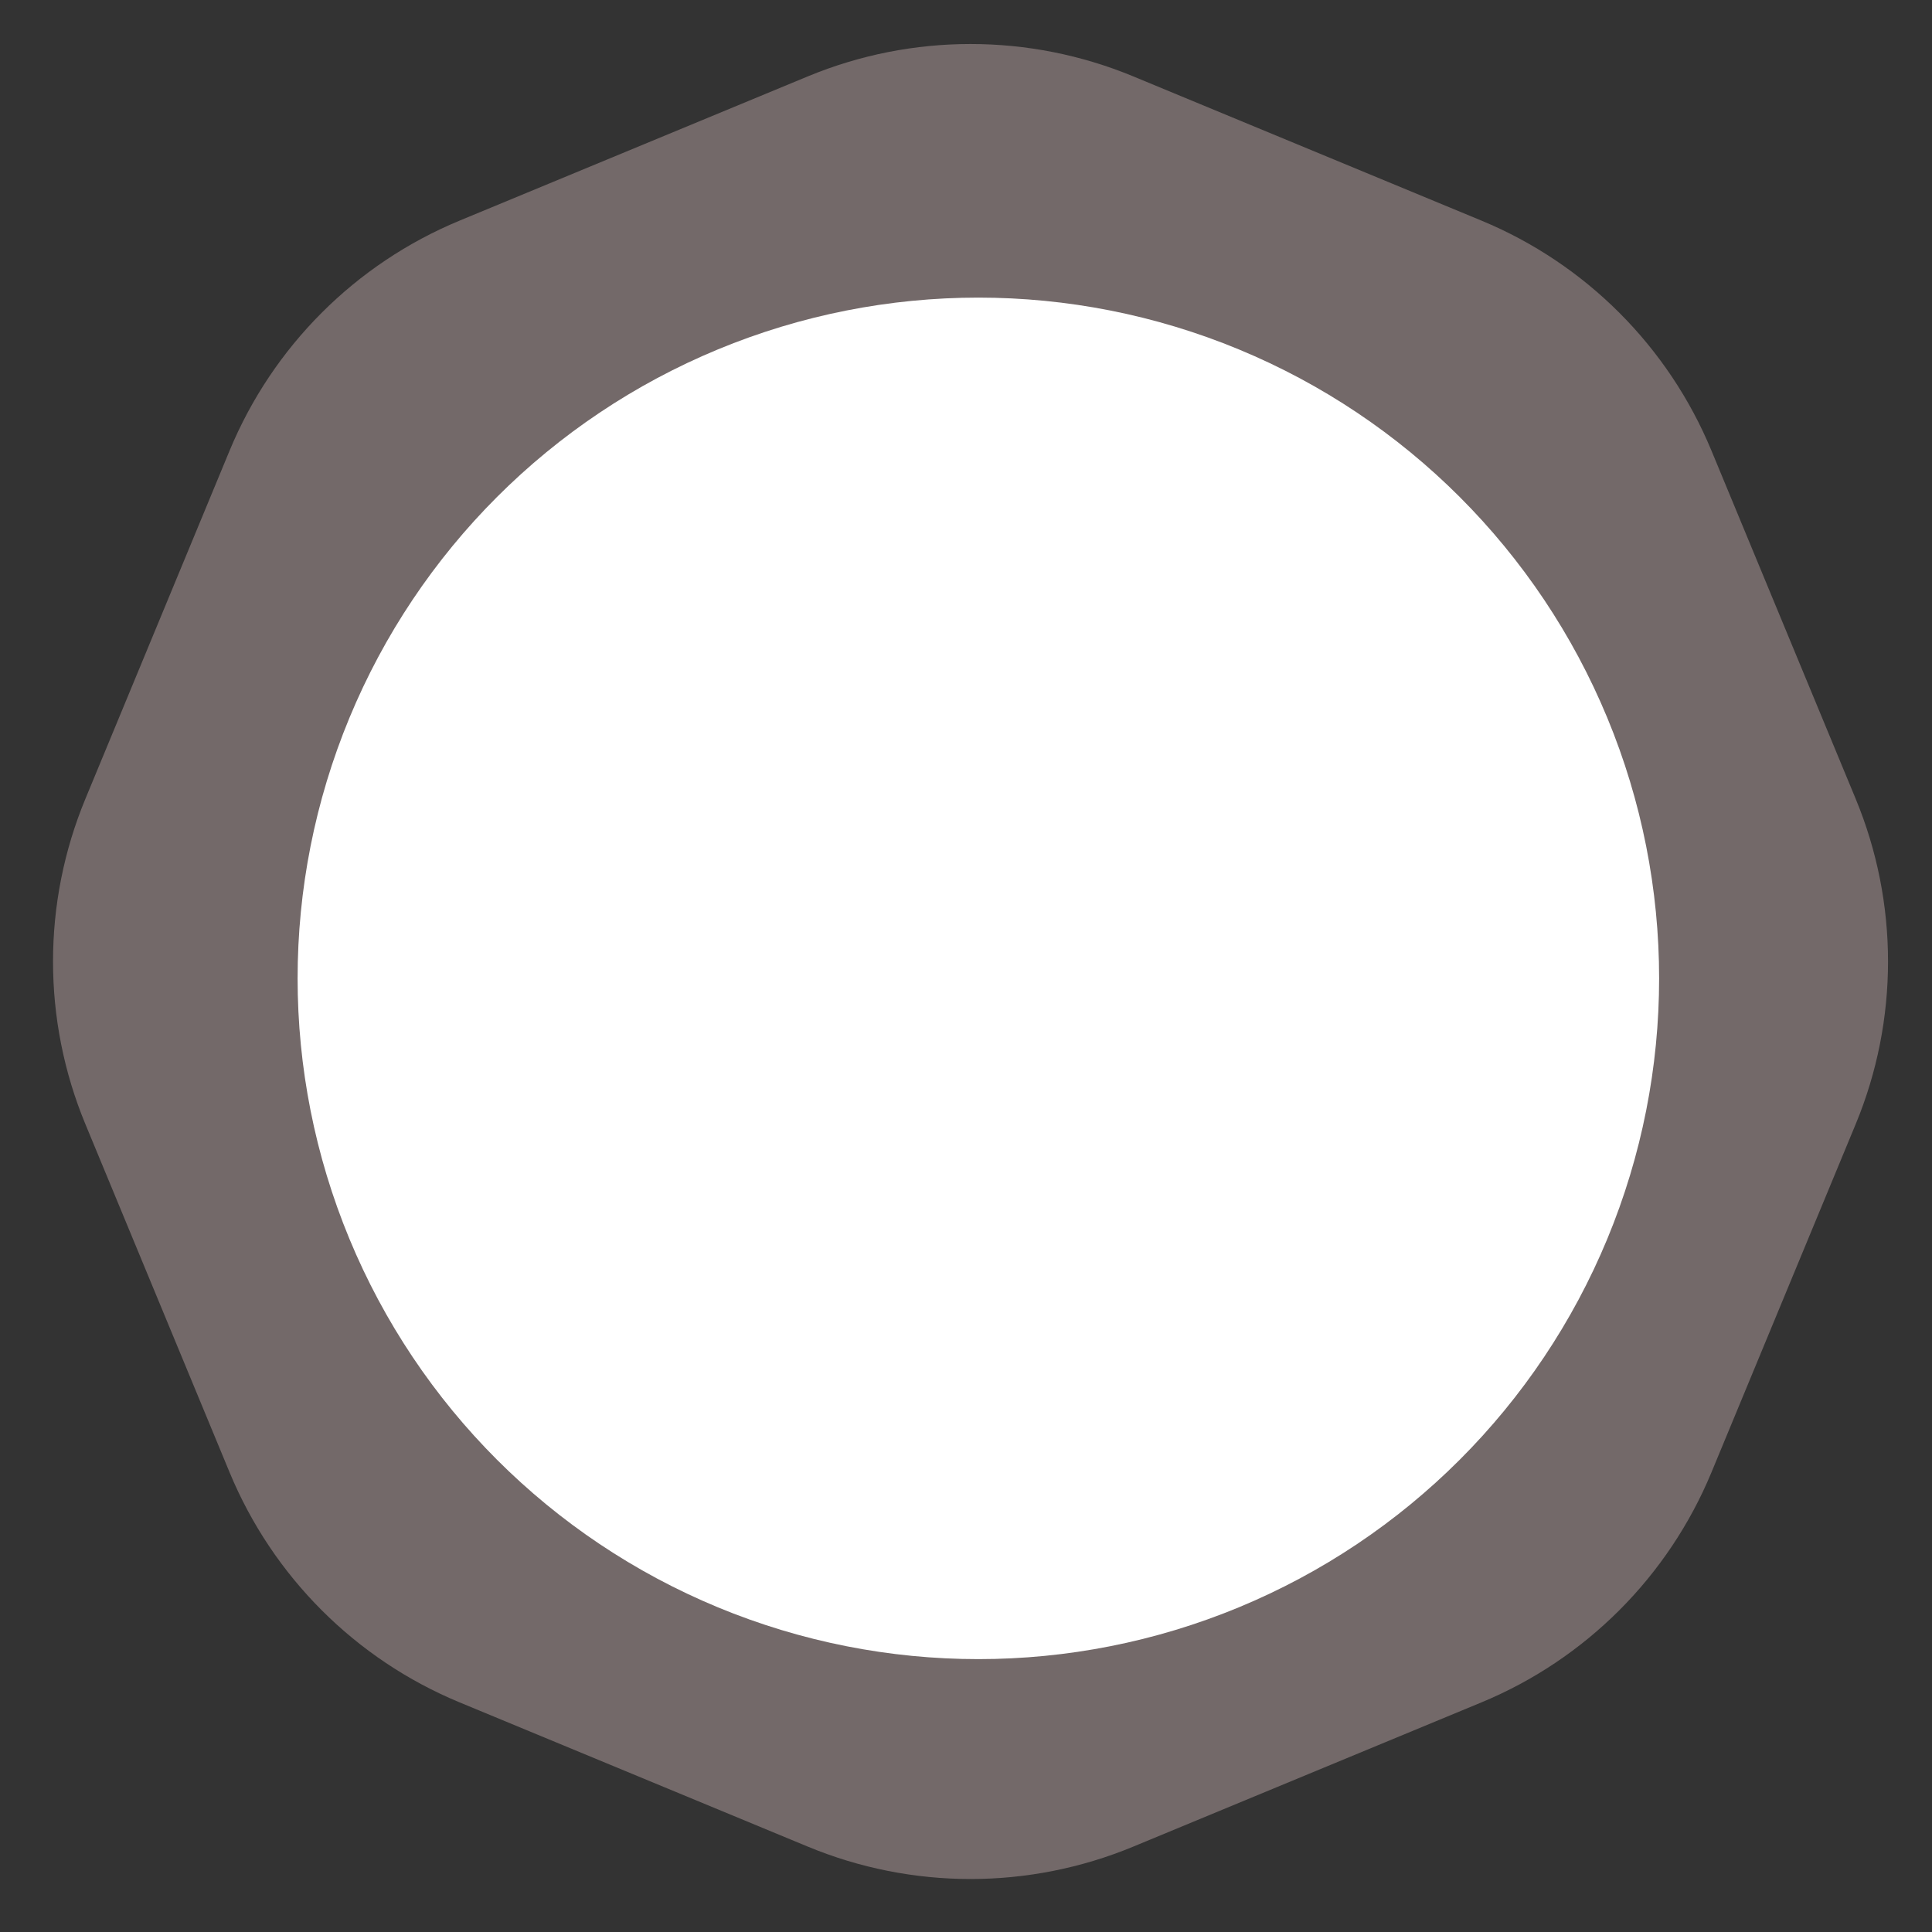 <svg width="50" height="50" viewBox="0 0 50 50" fill="none" xmlns="http://www.w3.org/2000/svg">
  <rect x="0" y="0" width="50" height="50" fill="#333333" stroke="none"/>
  <path d="M20.908 1.976C23.603 0.86 26.631 0.86 29.327 1.976L38.339 5.709C41.034 6.825 43.175 8.967 44.292 11.662L48.025 20.674C49.141 23.369 49.141 26.398 48.025 29.093L44.292 38.105C43.175 40.8 41.034 42.942 38.339 44.058L29.327 47.791C26.631 48.908 23.603 48.908 20.908 47.791L11.896 44.058C9.2 42.942 7.059 40.8 5.942 38.105L2.21 29.093C1.093 26.398 1.093 23.369 2.21 20.674L5.942 11.662C7.059 8.967 9.2 6.825 11.896 5.709L20.908 1.976Z" fill="#736969"/>
  <path d="M18.578 9.043C22.895 7.255 27.745 7.255 32.062 9.043C36.379 10.831 39.809 14.261 41.597 18.578C43.385 22.895 43.385 27.745 41.597 32.062C39.809 36.379 36.379 39.809 32.062 41.597C27.745 43.385 22.895 43.385 18.578 41.597C14.261 39.809 10.831 36.379 9.043 32.062C7.255 27.745 7.255 22.895 9.043 18.578C10.831 14.261 14.261 10.831 18.578 9.043Z" fill="white"/>
</svg>